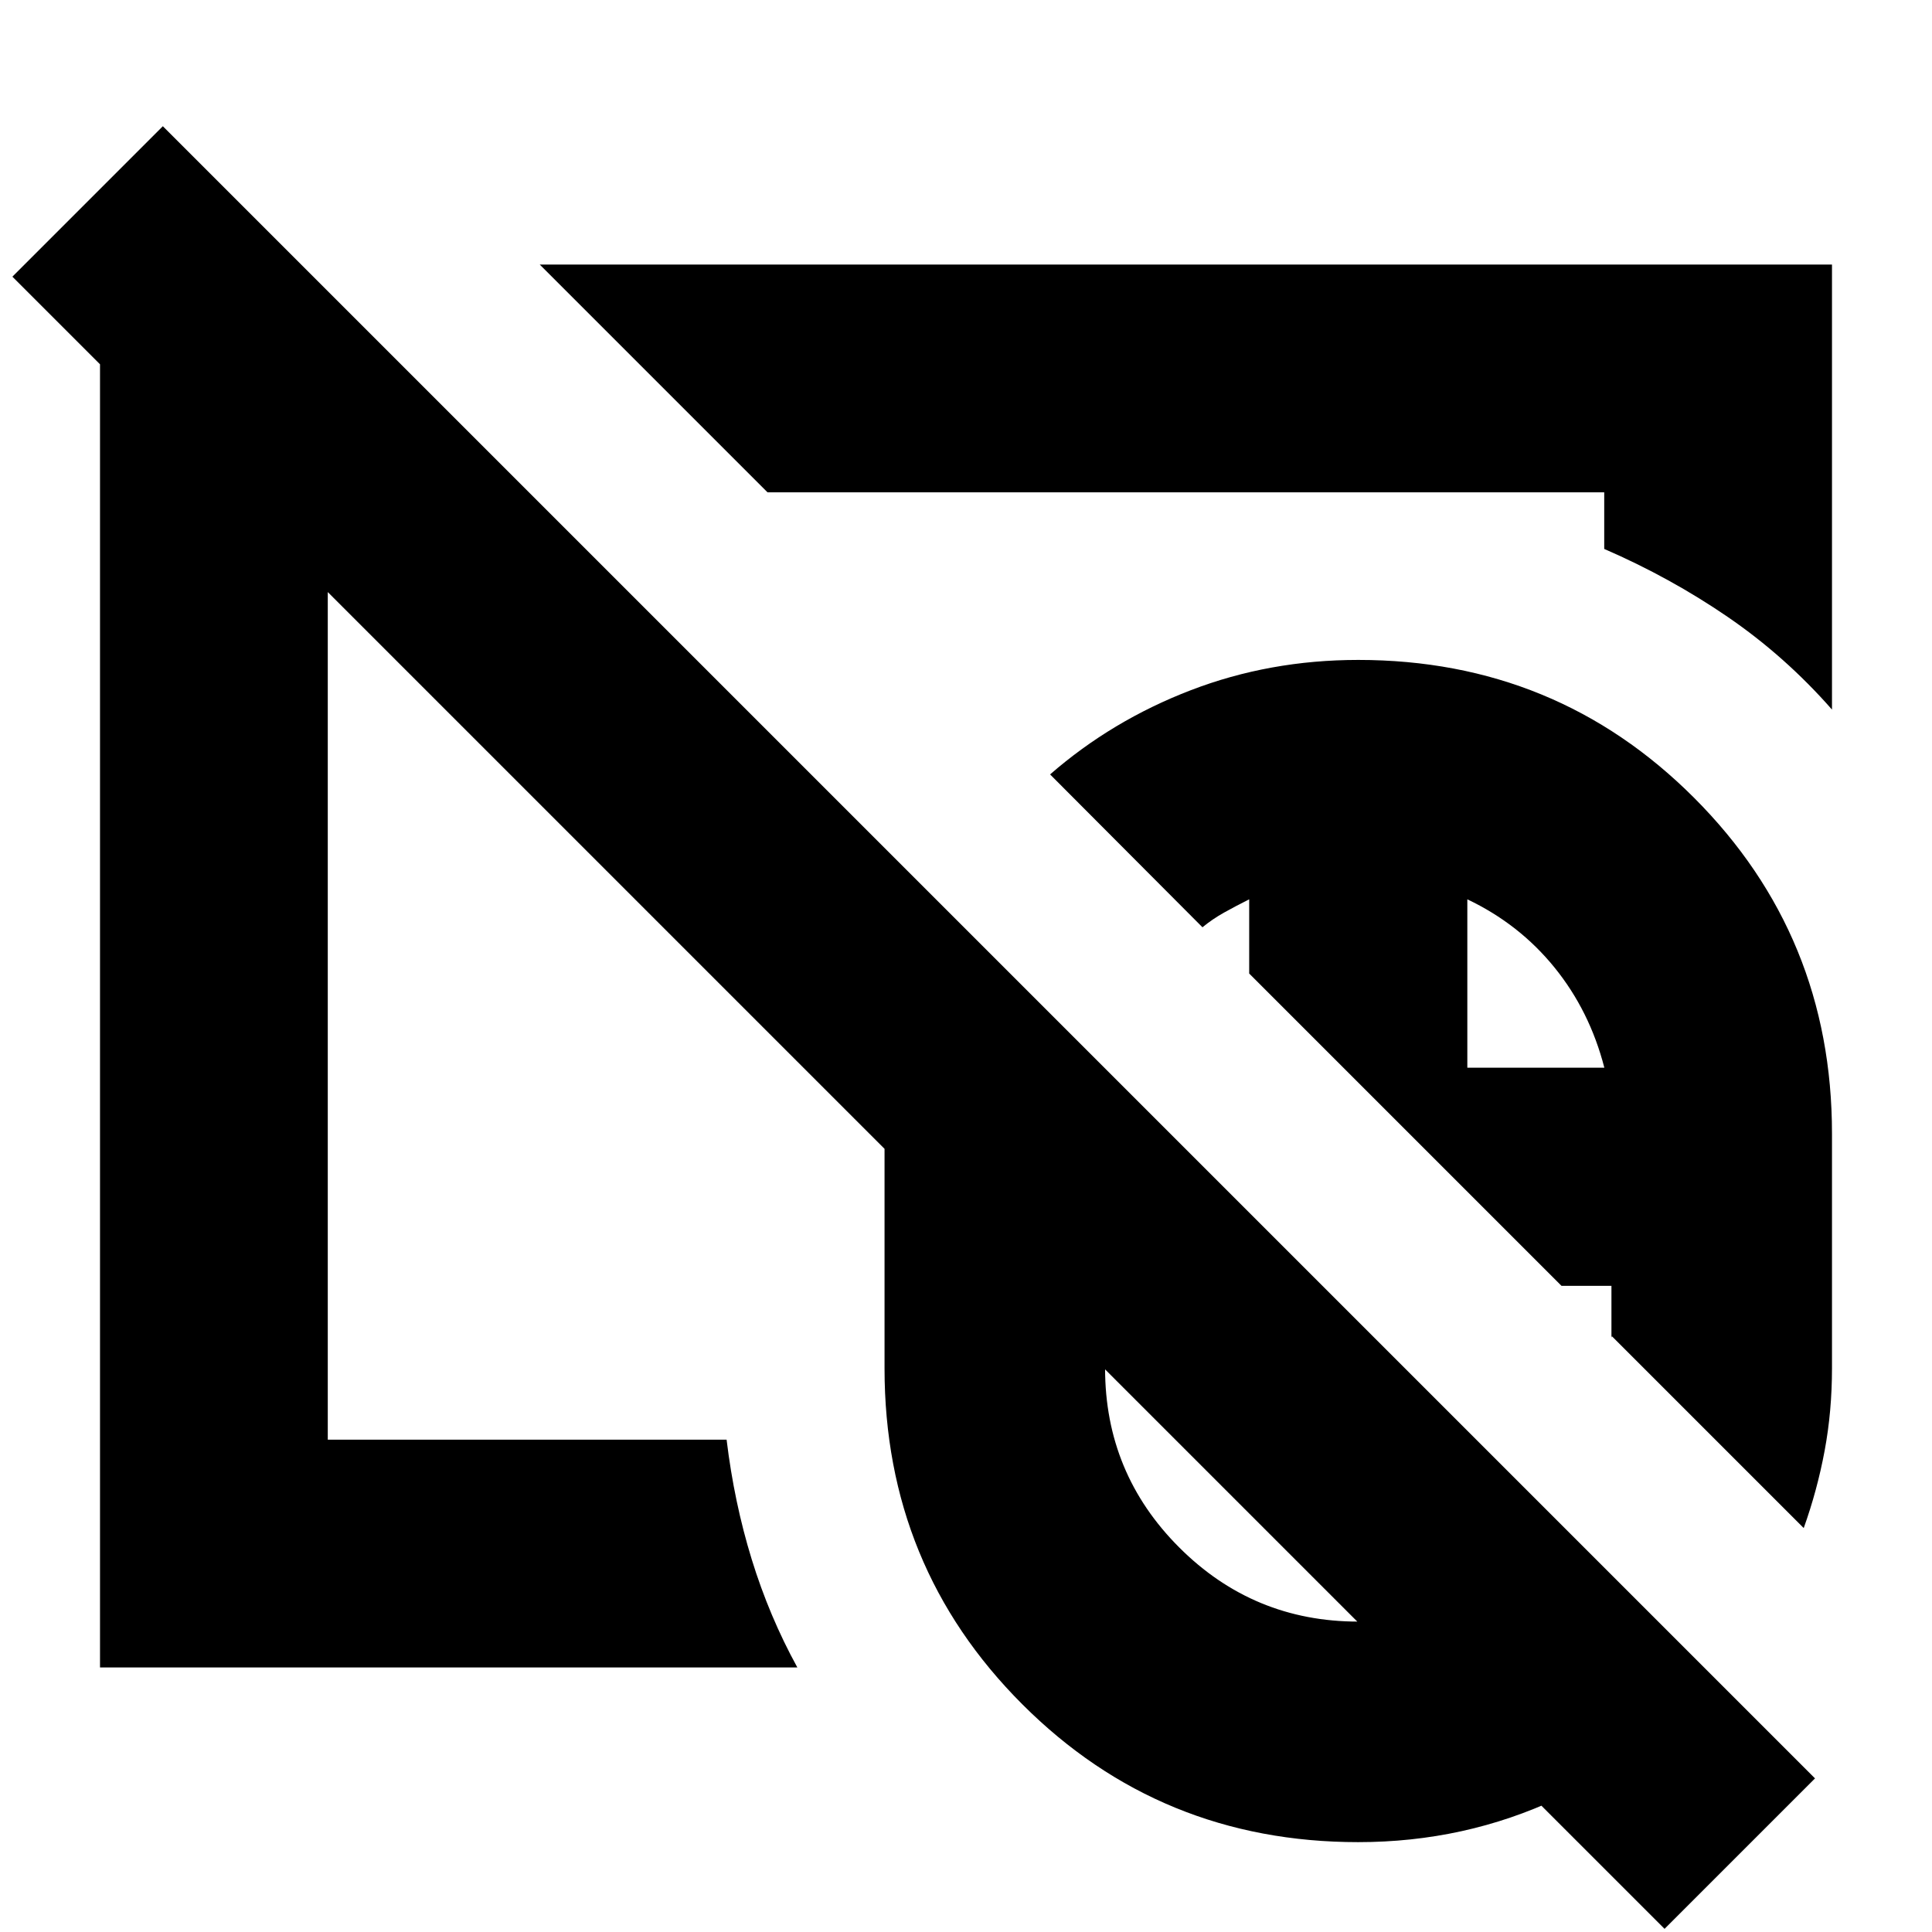 <svg xmlns="http://www.w3.org/2000/svg" height="24" viewBox="0 -960 960 960" width="24"><path d="M674.913-336.13Zm0 0ZM827.109-1.565 6.152-822.522l74.761-74.761L901.87-76.326l-74.761 74.76ZM674.913-336.13Zm0 0Zm0 291.478q-98.436 0-166.914-68.478-68.477-68.477-68.477-166.913v-116.653q0-30.434 7.478-58.891 7.478-28.456 21.435-54.174l188.696 188.696H549.109v41.022q0 52.118 36.842 88.961 36.843 36.843 88.962 36.843 30.74 0 57.011-13 26.272-13 43.272-35.761l77.63 77.63q-32.478 37.24-78.722 58.979-46.244 21.739-99.191 21.739Zm221.348-156.065-95.304-95.305q-.24.478-.24.943v.97-26.956h-24.804L620.717-476.261v-36.869q-6.565 3.282-12.402 6.536-5.837 3.253-10.815 7.355l-75.717-75.957q30.761-26.804 69.928-41.847 39.168-15.044 83.202-15.044 98.436 0 166.914 68.556 68.477 68.556 68.477 166.835v116.589q0 21.346-3.654 40.958-3.655 19.611-10.389 38.432ZM729.109-429.456h68.087q-7.283-28.24-24.805-49.837-17.521-21.598-43.282-33.837v83.674ZM409.674-568.522Zm54.87-63.674ZM49.696-131.456v-696.37H150.37L262.826-715.37H162.87v470.74h198.173q3.761 31.152 12.479 59.445 8.717 28.294 22.674 53.729h-346.5Zm860.608-475.957q-23.195-26.435-51.775-46.014-28.58-19.58-61.399-33.812v-28.131H381.37L268.196-828.544h642.108v221.131Z"/></svg>
